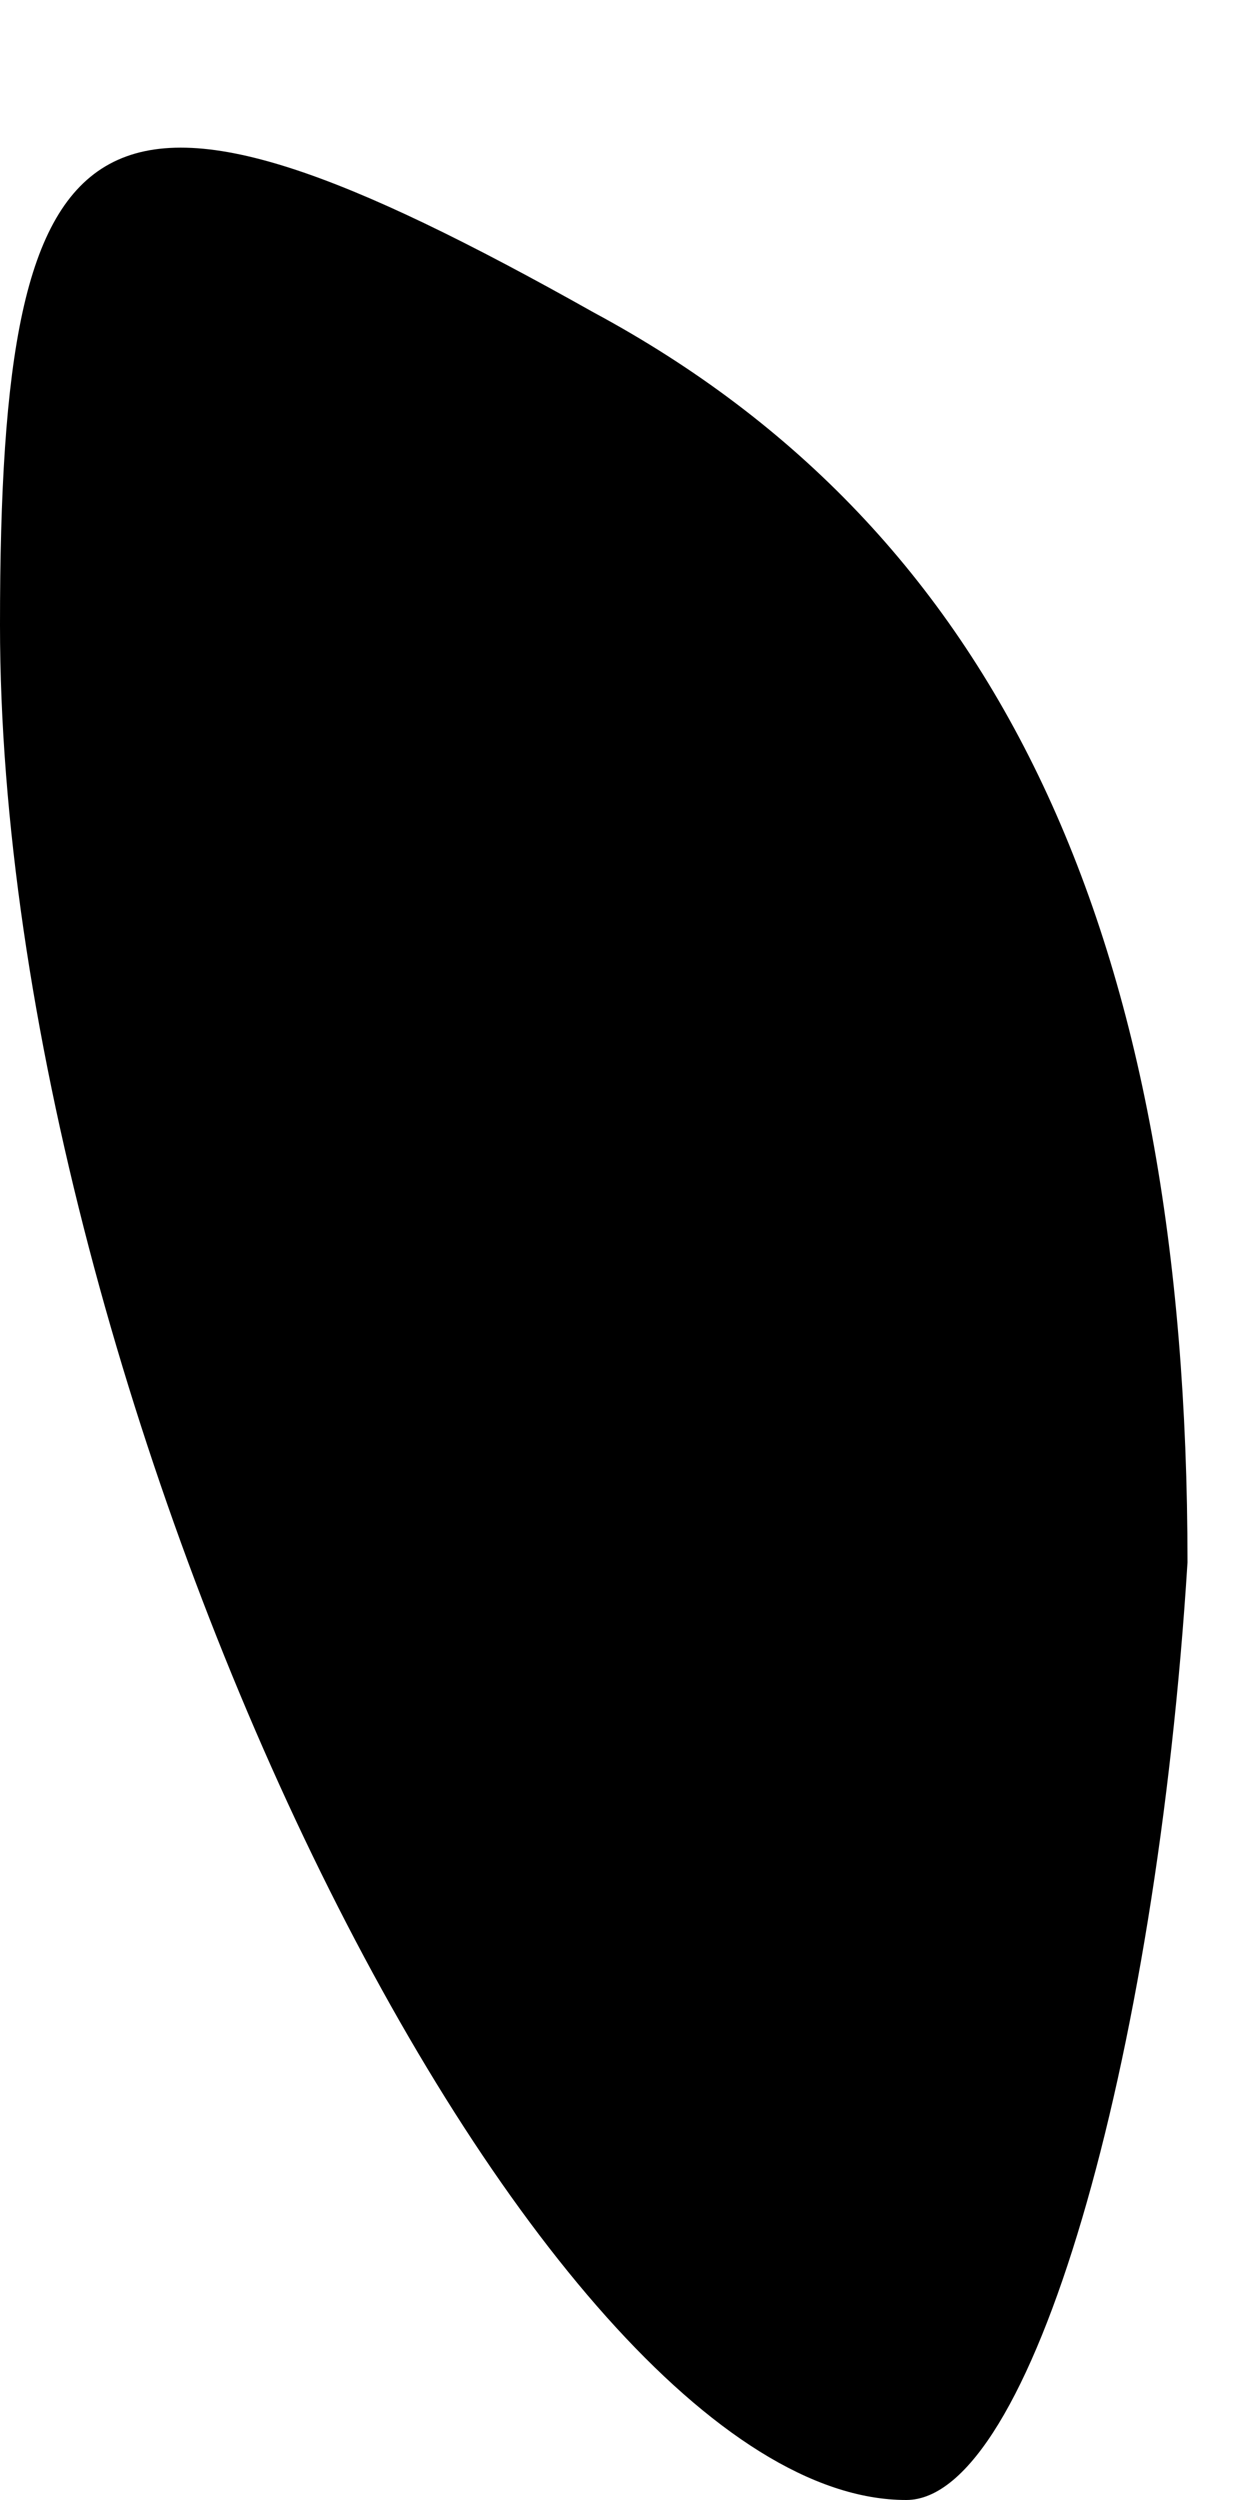 <?xml version="1.0" standalone="no"?>
<!DOCTYPE svg PUBLIC "-//W3C//DTD SVG 20010904//EN"
 "http://www.w3.org/TR/2001/REC-SVG-20010904/DTD/svg10.dtd">
<svg version="1.0" xmlns="http://www.w3.org/2000/svg"
 width="4pt" height="8pt" viewBox="0 0 4 8"
 preserveAspectRatio="xMidYMid meet">
<g transform="translate(0,8) scale(0.1,-0.1)"
fill="#000000" stroke="none">
<path fill="#000000" stroke="none" d="M0 60 c0 -25 17 -60 29 -60 4 0 8 14 9
30 0 20 -6 33 -19 40 -16 9 -19 7 -19 -10z"/>
</g>
</svg>
